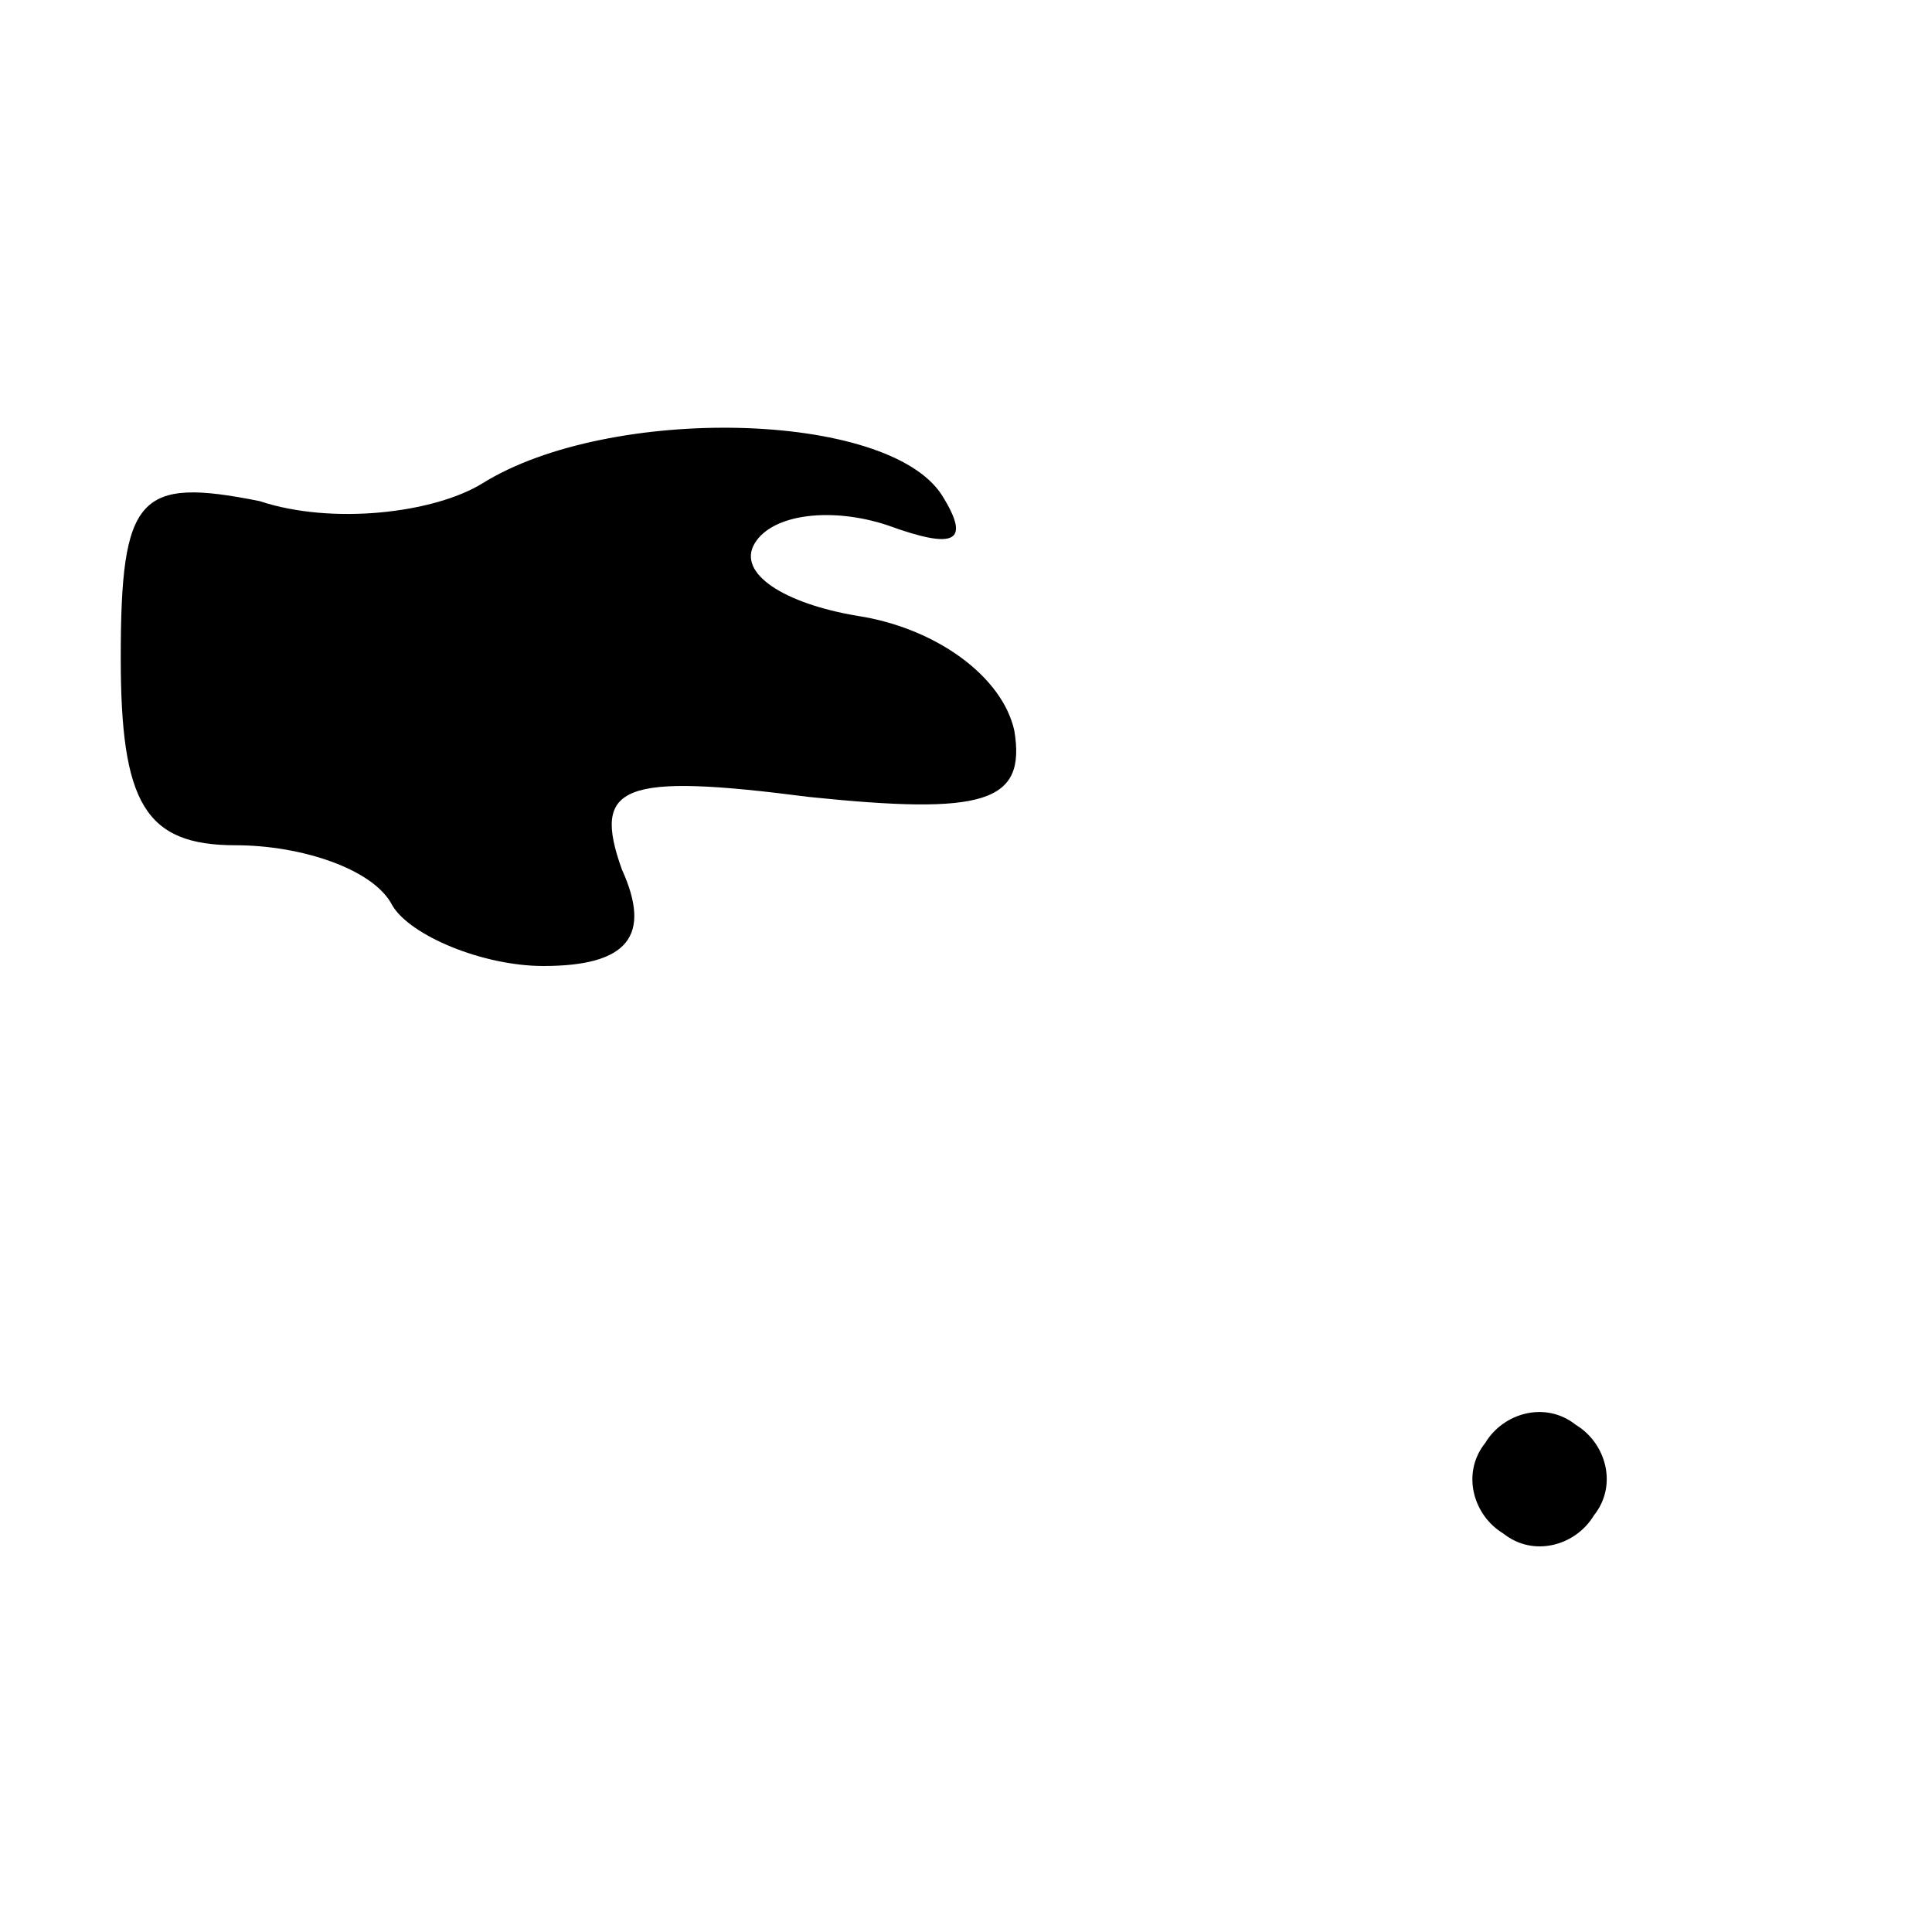 <?xml version="1.0" standalone="no"?>
<!DOCTYPE svg PUBLIC "-//W3C//DTD SVG 20010904//EN"
 "http://www.w3.org/TR/2001/REC-SVG-20010904/DTD/svg10.dtd">
<svg version="1.0" xmlns="http://www.w3.org/2000/svg"
 width="32pt" height="32pt" viewBox="0 0 32 32"
 preserveAspectRatio="xMidYMid meet">
<g transform="translate(0,32) scale(0.1,-0.1)"
fill="#000000" stroke="none">
<path fill="#000000" stroke="none" d="M80 240 c-8 -5 -25 -7 -37 -3 -20 4
-23 1 -23 -26 0 -24 4 -31 19 -31 11 0 23 -4 26 -10 3 -5 15 -10 25 -10 14 0
18 5 13 16 -5 14 0 16 31 12 29 -3 36 -1 34 11 -2 9 -13 17 -26 19 -12 2 -20
7 -17 12 3 5 13 6 22 3 11 -4 14 -3 9 5 -9 14 -55 15 -76 2z"/>
<path fill="#000000" stroke="none" d="M246 81 c-4 -5 -2 -12 3 -15 5 -4 12
-2 15 3 4 5 2 12 -3 15 -5 4 -12 2 -15 -3z"/>
</g>
</svg>
